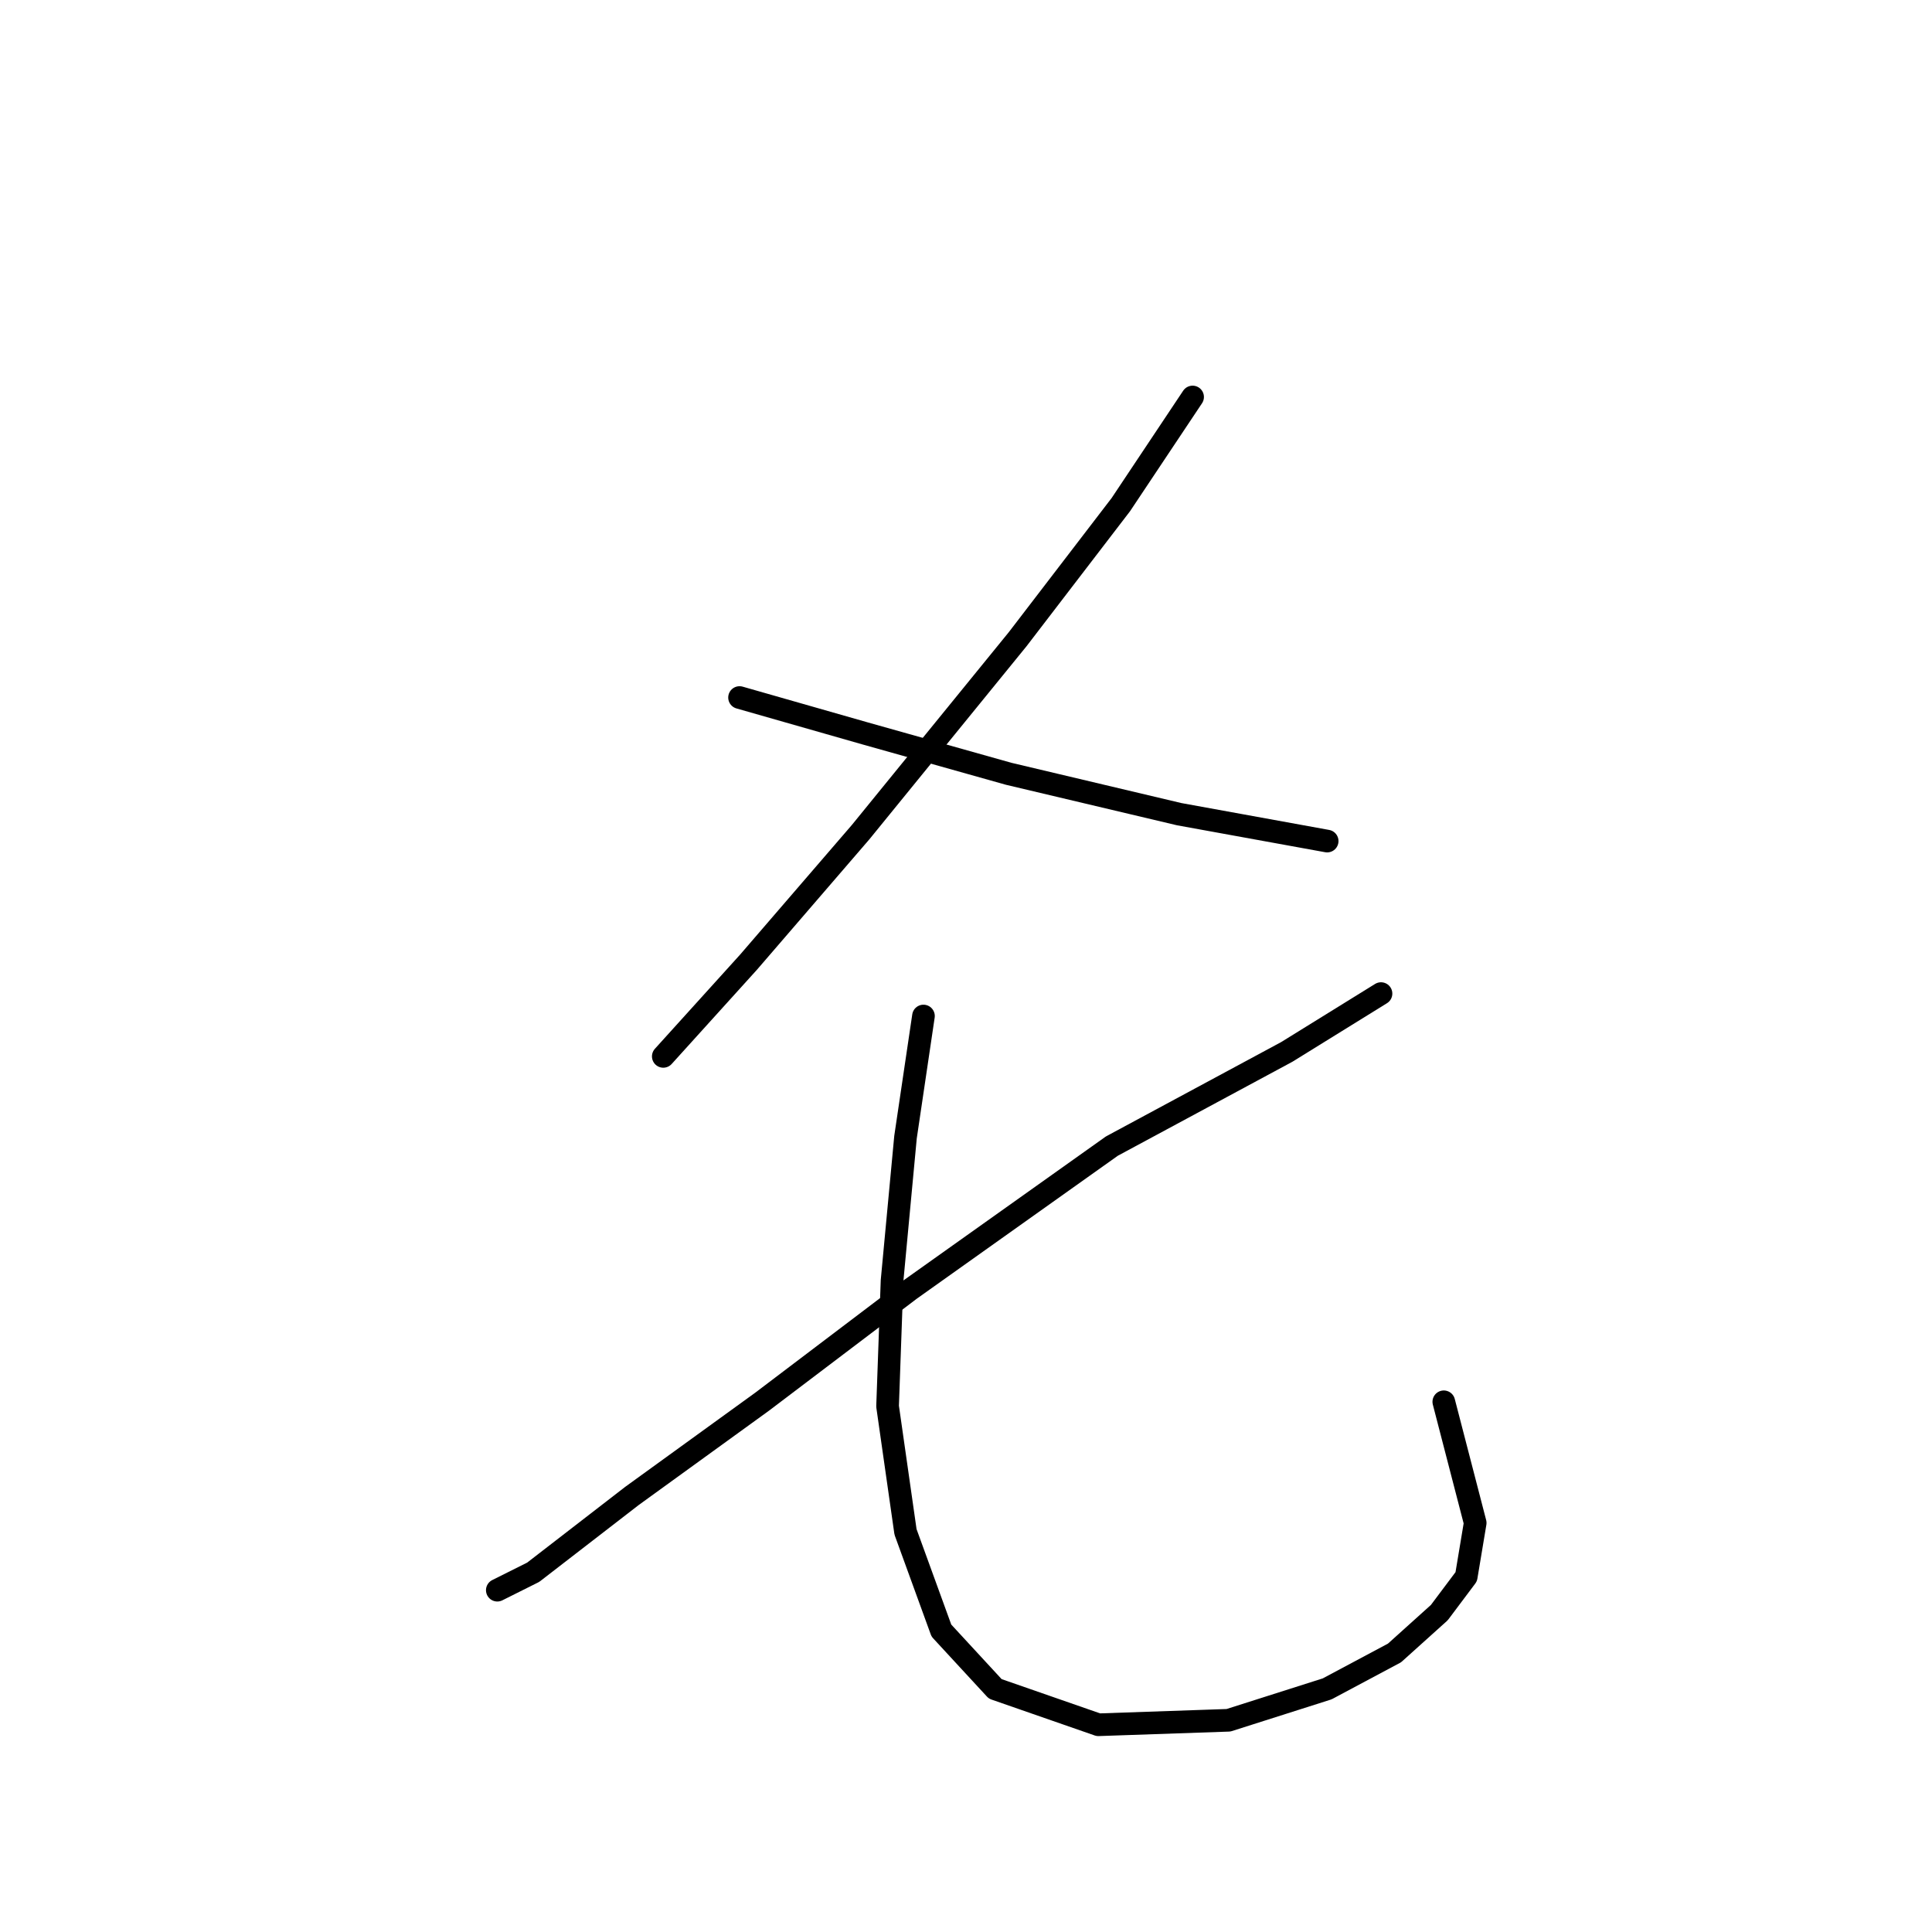 <?xml version="1.0" standalone="no"?>
    <svg width="256" height="256" xmlns="http://www.w3.org/2000/svg" version="1.1">
    <polyline stroke="black" stroke-width="3" stroke-linecap="round" fill="transparent" stroke-linejoin="round" points="158.026 52.603 148.515 66.868 134.845 84.7 114.041 110.258 99.182 127.495 87.889 139.977 87.889 139.977 " />
        <polyline stroke="black" stroke-width="3" stroke-linecap="round" fill="transparent" stroke-linejoin="round" points="97.993 92.427 114.636 97.182 133.656 102.531 156.242 107.881 175.857 111.447 175.857 111.447 " />
        <polyline stroke="black" stroke-width="3" stroke-linecap="round" fill="transparent" stroke-linejoin="round" points="182.99 131.656 170.508 139.383 147.327 151.865 120.579 170.885 100.965 185.745 83.728 198.227 70.651 208.331 65.896 210.709 65.896 210.709 " />
        <polyline stroke="black" stroke-width="3" stroke-linecap="round" fill="transparent" stroke-linejoin="round" points="122.363 134.628 119.985 150.676 118.202 169.696 117.608 186.339 119.985 202.982 124.74 216.058 131.873 223.785 145.543 228.54 162.781 227.946 175.857 223.785 184.773 219.03 190.716 213.68 194.283 208.925 195.471 201.793 191.311 185.745 191.311 185.745 " />
        </svg>